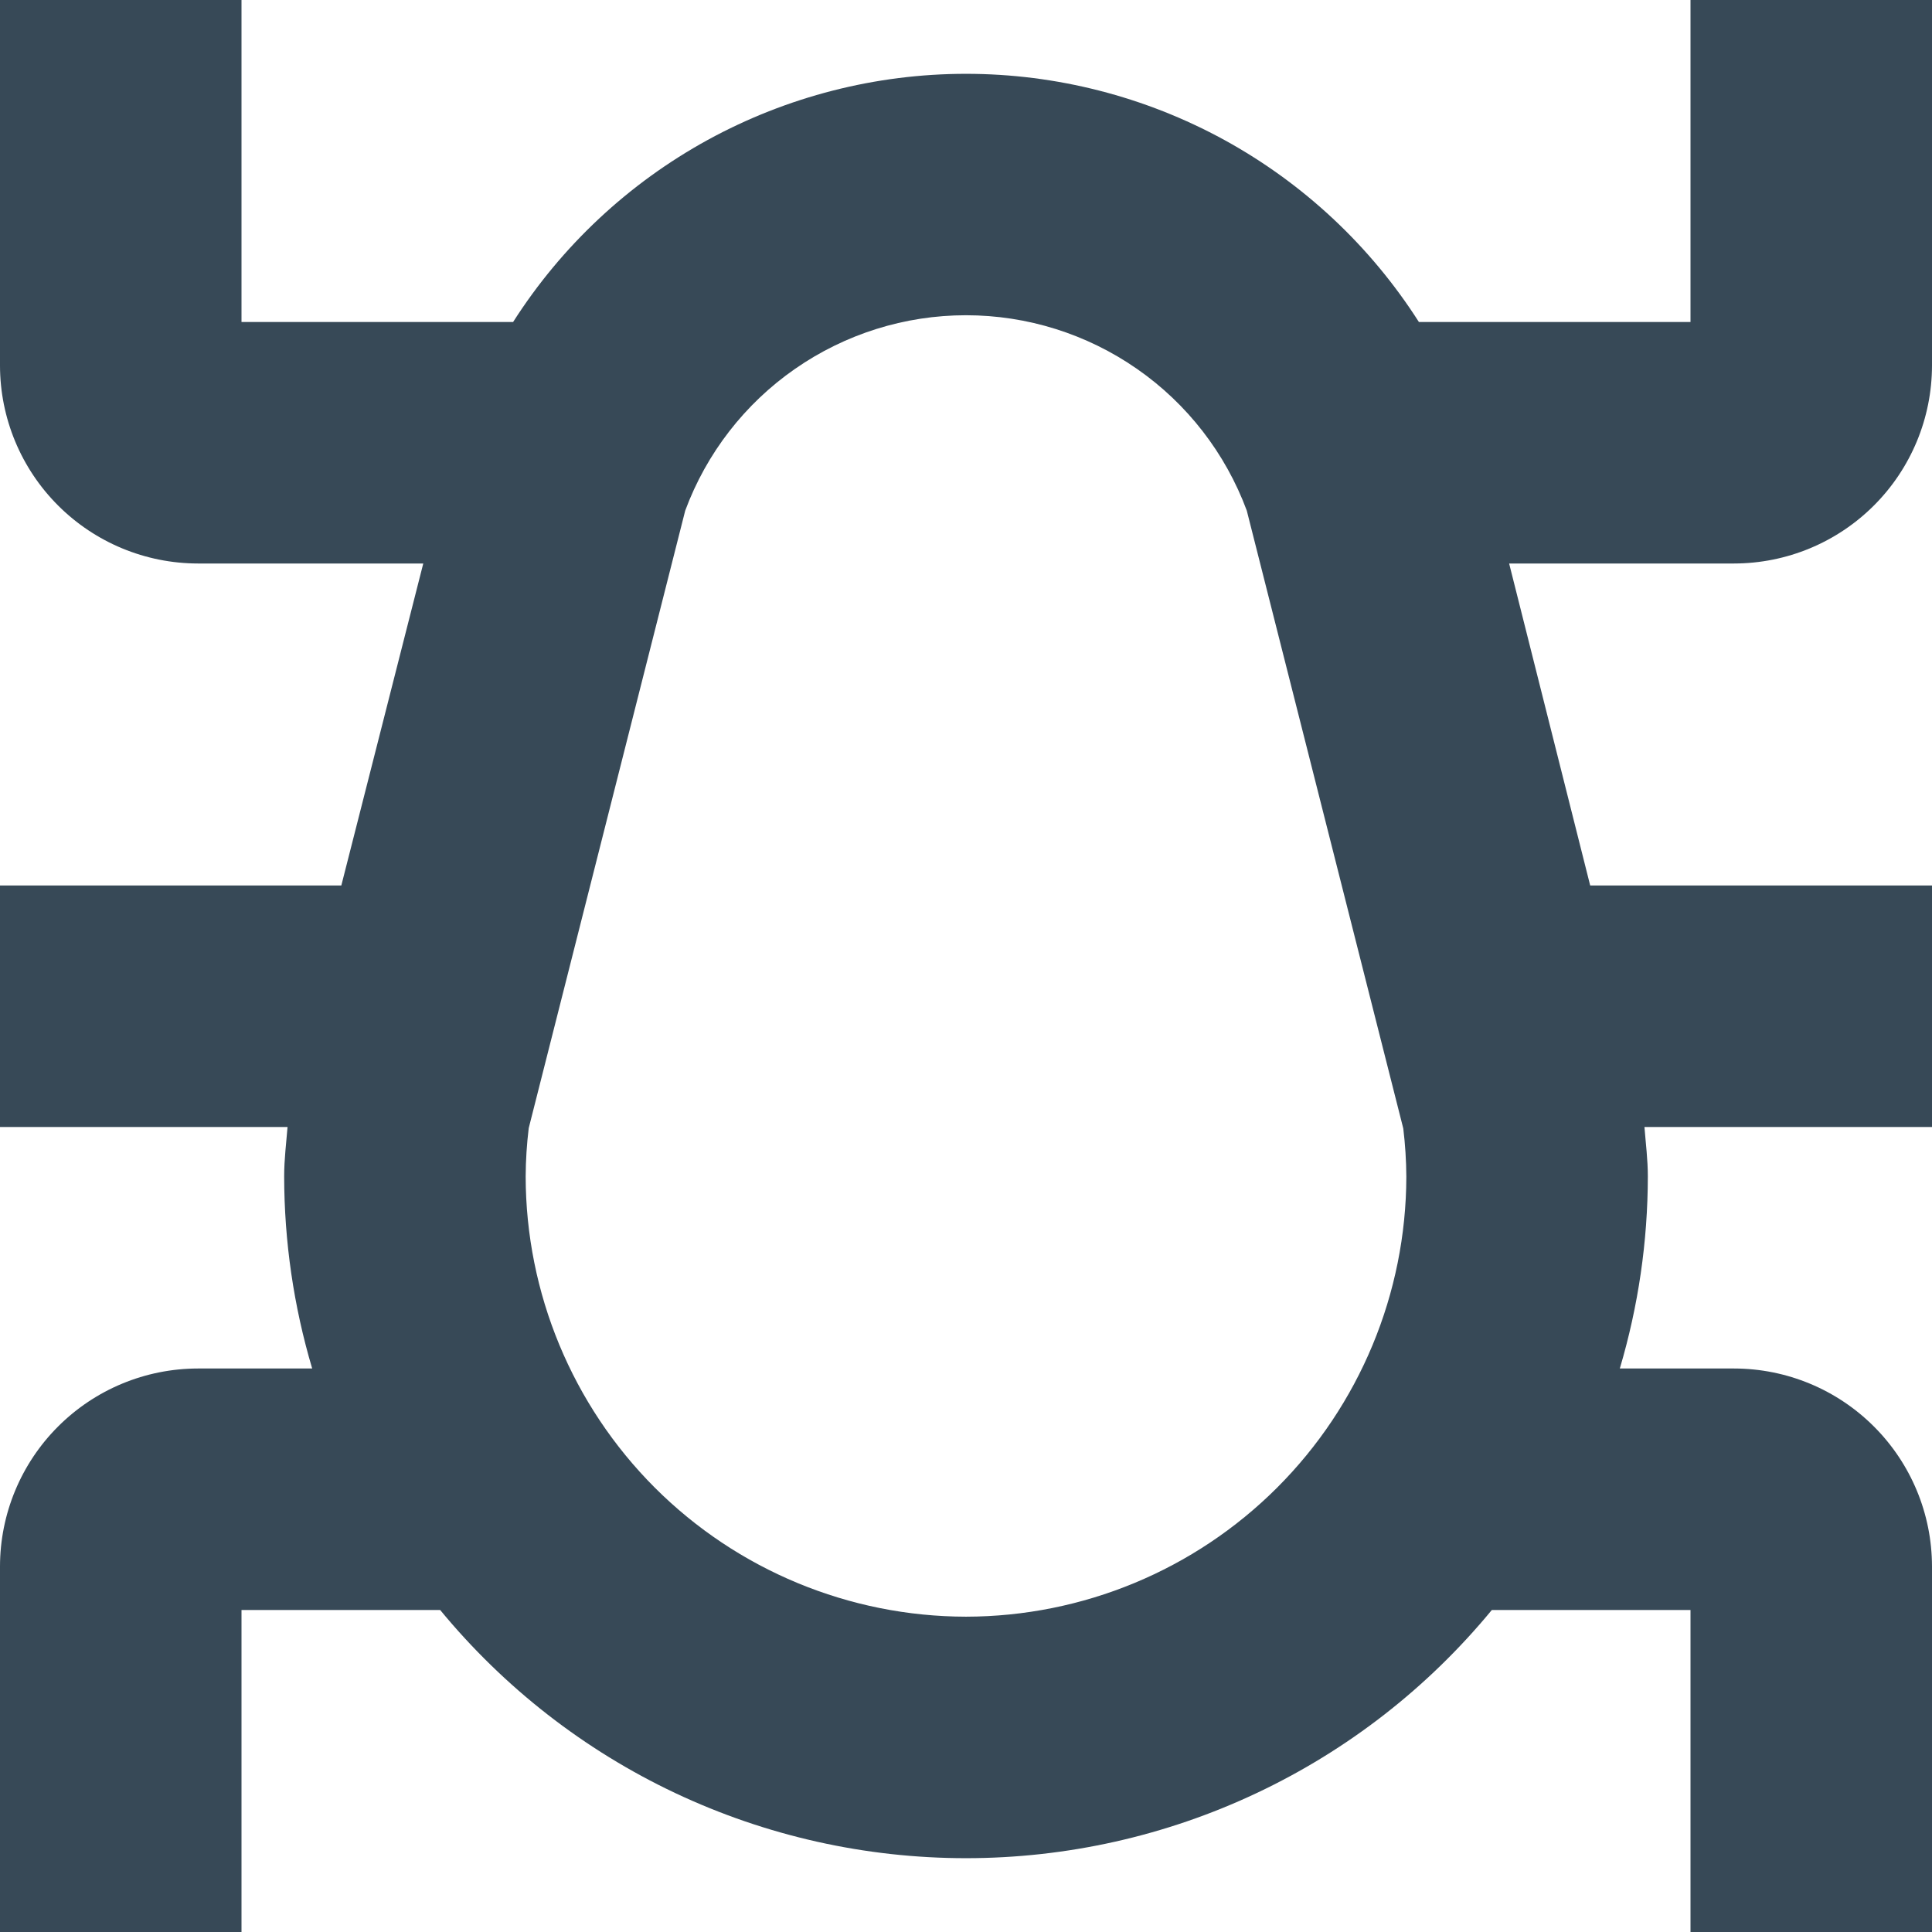 <svg width="24" height="24" viewBox="0 0 24 24" fill="none" xmlns="http://www.w3.org/2000/svg">
<g clip-path="url(#clip0_406_374)">
<path d="M21.542 7C22.194 6.999 22.818 6.74 23.279 6.279C23.74 5.818 23.999 5.194 24 4.542V0H21V4H17.626C17.023 3.055 16.191 2.277 15.208 1.738C14.224 1.2 13.121 0.917 12 0.917C10.879 0.917 9.776 1.2 8.792 1.738C7.809 2.277 6.977 3.055 6.374 4H3V0H0V4.542C0.001 5.194 0.26 5.818 0.721 6.279C1.182 6.74 1.806 6.999 2.458 7H5.258L4.24 11H0V14H3.572C3.556 14.2 3.53 14.4 3.53 14.614C3.531 15.422 3.648 16.225 3.878 17H2.458C1.806 17.001 1.182 17.26 0.721 17.721C0.26 18.182 0.001 18.806 0 19.458L0 24H3V20H5.468C6.262 20.964 7.259 21.741 8.388 22.274C9.518 22.807 10.751 23.083 12 23.083C13.249 23.083 14.482 22.807 15.611 22.274C16.741 21.741 17.738 20.964 18.532 20H21V24H24V19.458C23.999 18.806 23.74 18.182 23.279 17.721C22.818 17.26 22.194 17.001 21.542 17H20.122C20.352 16.225 20.469 15.422 20.47 14.614C20.47 14.405 20.444 14.204 20.428 14H24V11H19.754L18.747 7H21.542ZM12 20.083C10.55 20.081 9.16 19.505 8.134 18.48C7.109 17.454 6.532 16.064 6.53 14.614C6.531 14.413 6.544 14.213 6.568 14.014L8.512 6.343C8.776 5.631 9.252 5.016 9.875 4.583C10.499 4.149 11.24 3.916 12 3.916C12.76 3.916 13.501 4.149 14.125 4.583C14.748 5.016 15.224 5.631 15.488 6.343L17.432 14.018C17.456 14.217 17.469 14.417 17.47 14.618C17.467 16.067 16.89 17.456 15.864 18.481C14.839 19.505 13.449 20.081 12 20.083Z" fill="#374957"/>
</g>
<defs>
<clipPath id="clip0_406_374">
<rect width="24" height="24" fill="white"/>
</clipPath>
</defs>
</svg>
